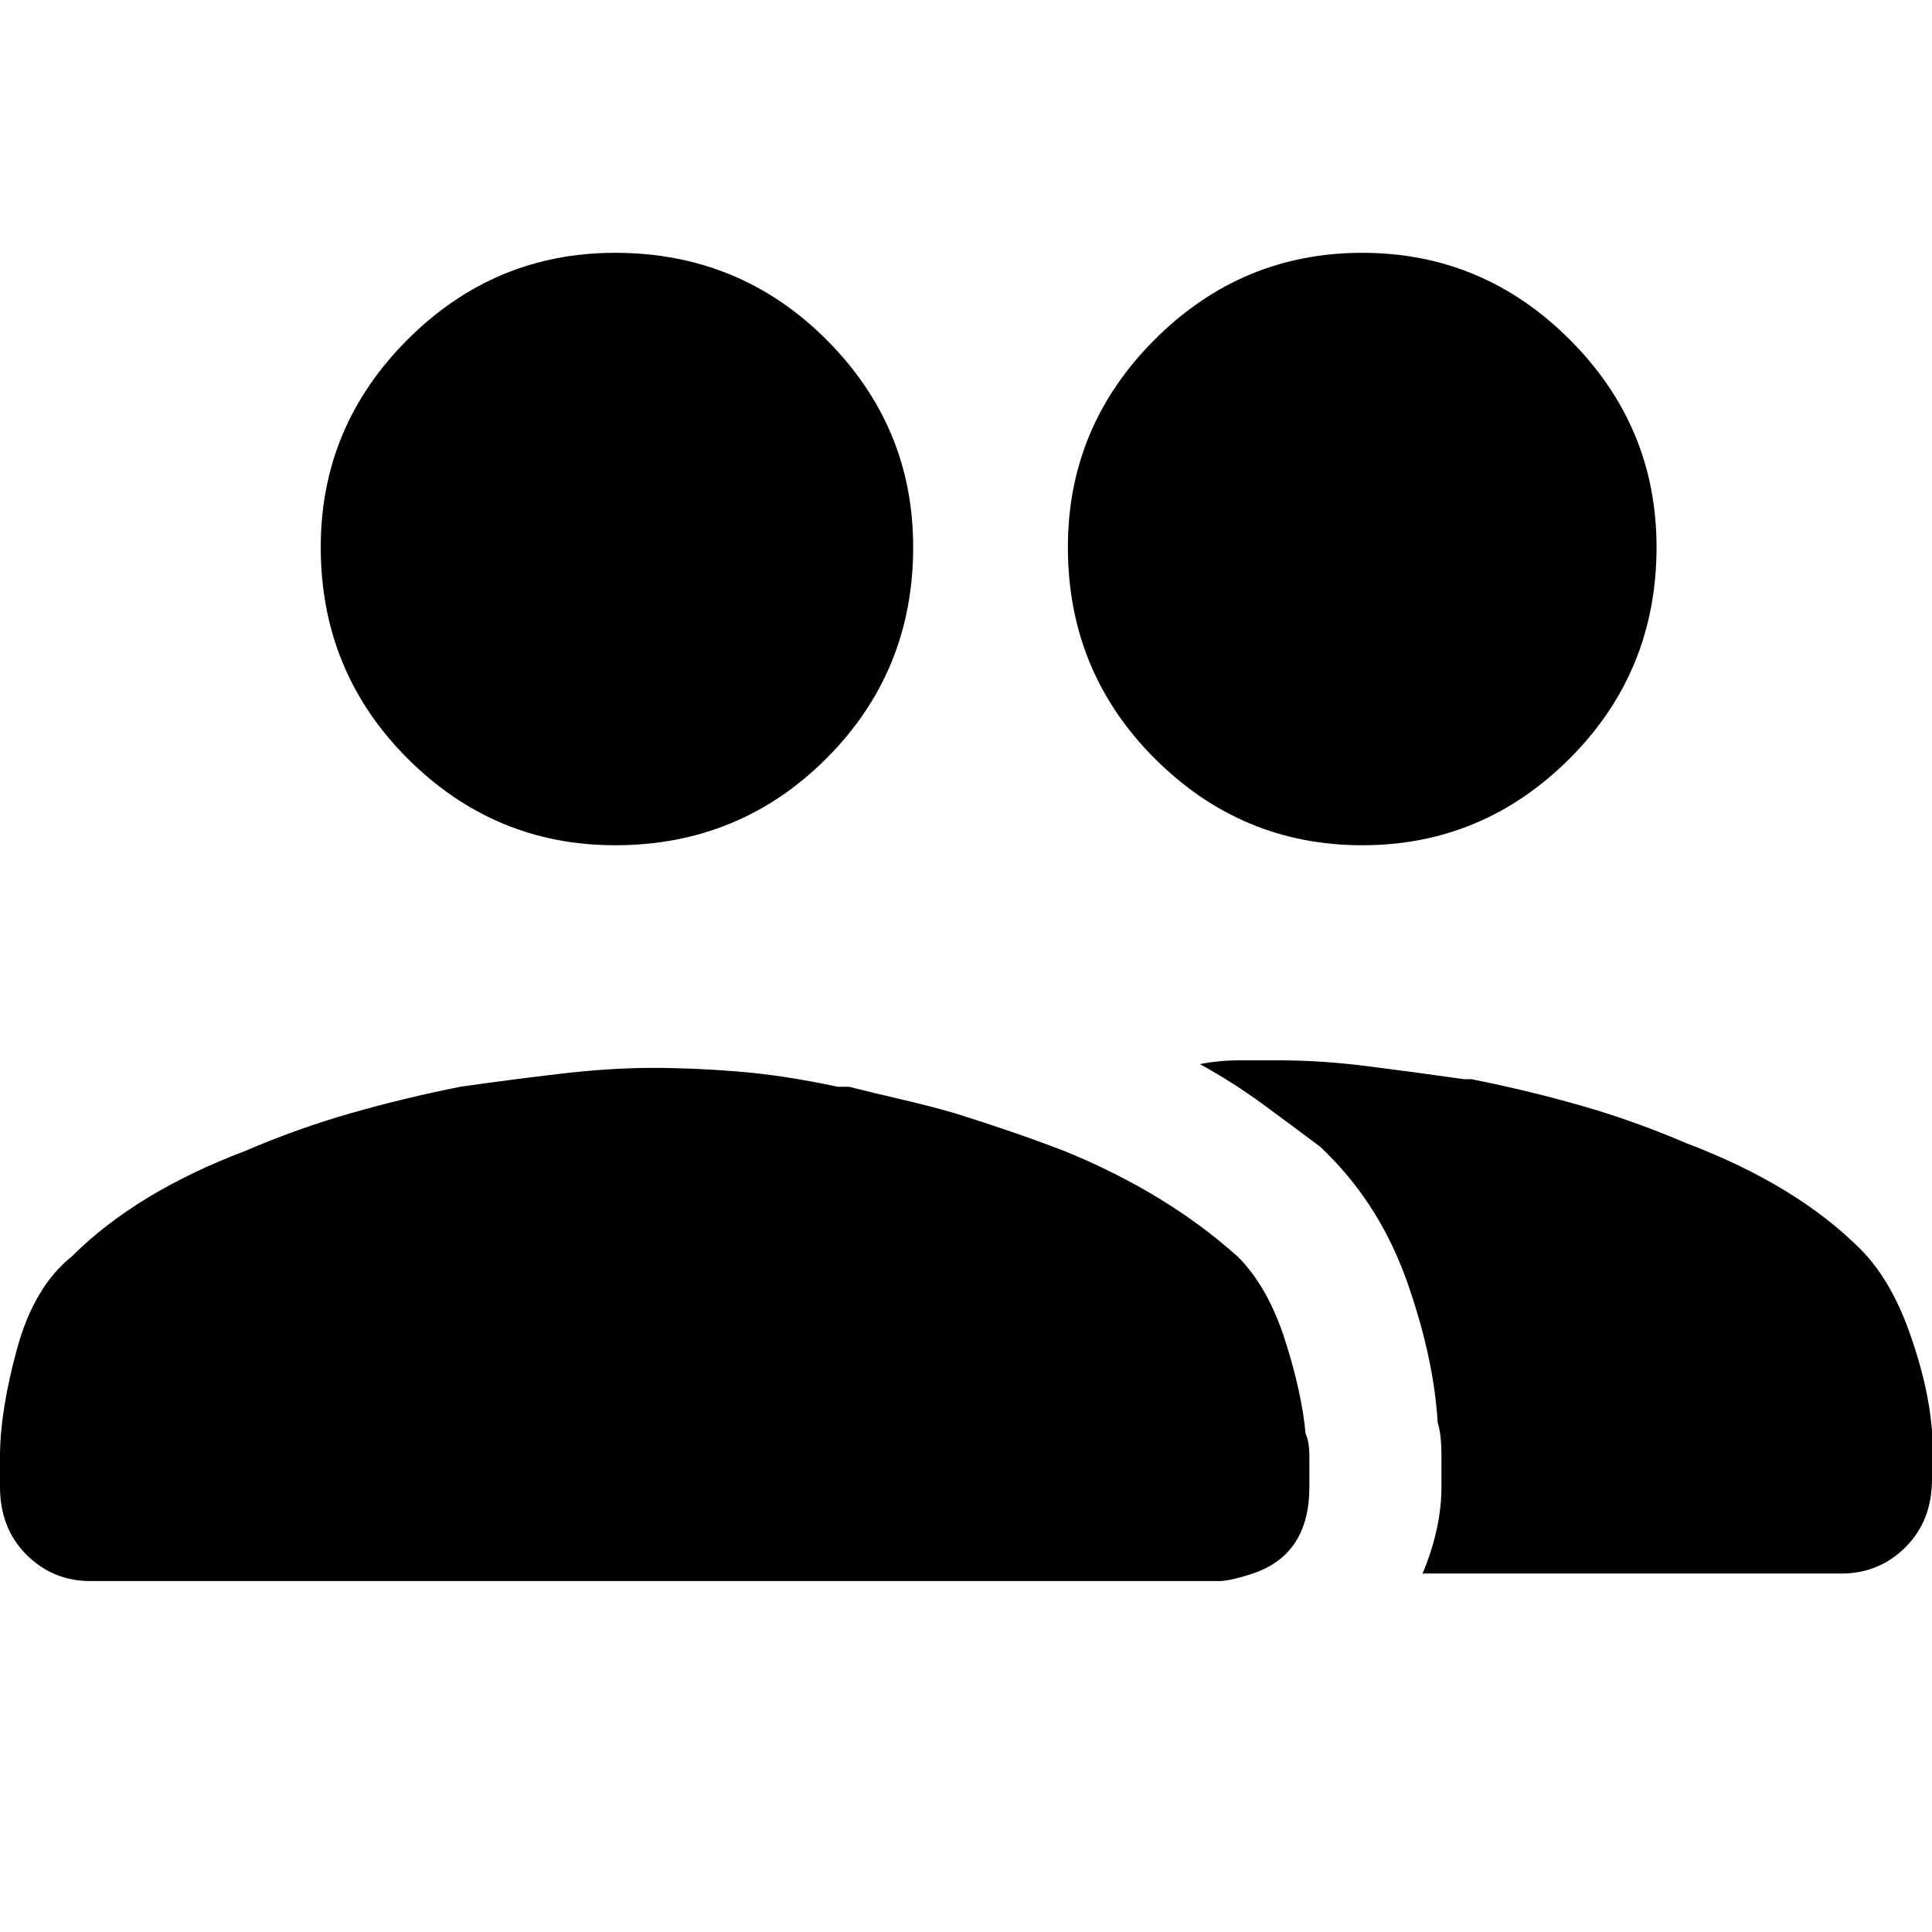 <svg xmlns="http://www.w3.org/2000/svg" viewBox="0 0 512 512"><path d="M328 333q8 8 12.5 22t5.5 25q1 2 1 6v8q0 18-15 23-6 2-9 2H24q-10 0-17-7t-7-18v-8q0-12 4.5-28.5T19 333q17-17 46-28 14-6 28-10t29-7q14-2 27-3.5t24-1.5 23 1 26 4h3q8 2 14.5 3.5T253 295q16 5 29 10 27 11 46 28zm165-2q8 8 13 22t6 26v13q0 11-7 18t-17 7H377q5-12 5-23v-8q0-6-1-9-1-17-8-37t-21-34l-1-1-1-1q-8-6-15.5-11.5T318 282q5-1 10.5-1H339q11 0 23 1.5t26 3.5h2q15 3 29 7t28 10q29 11 46 28zM163 224q-32 0-55-23t-23-56q0-32 23-55t55-23q33 0 56 23t23 55q0 33-23 56t-56 23zm198 0q-32 0-55-23t-23-56q0-32 23-55t55-23 55 23 23 55q0 33-23 56t-55 23z"/></svg>